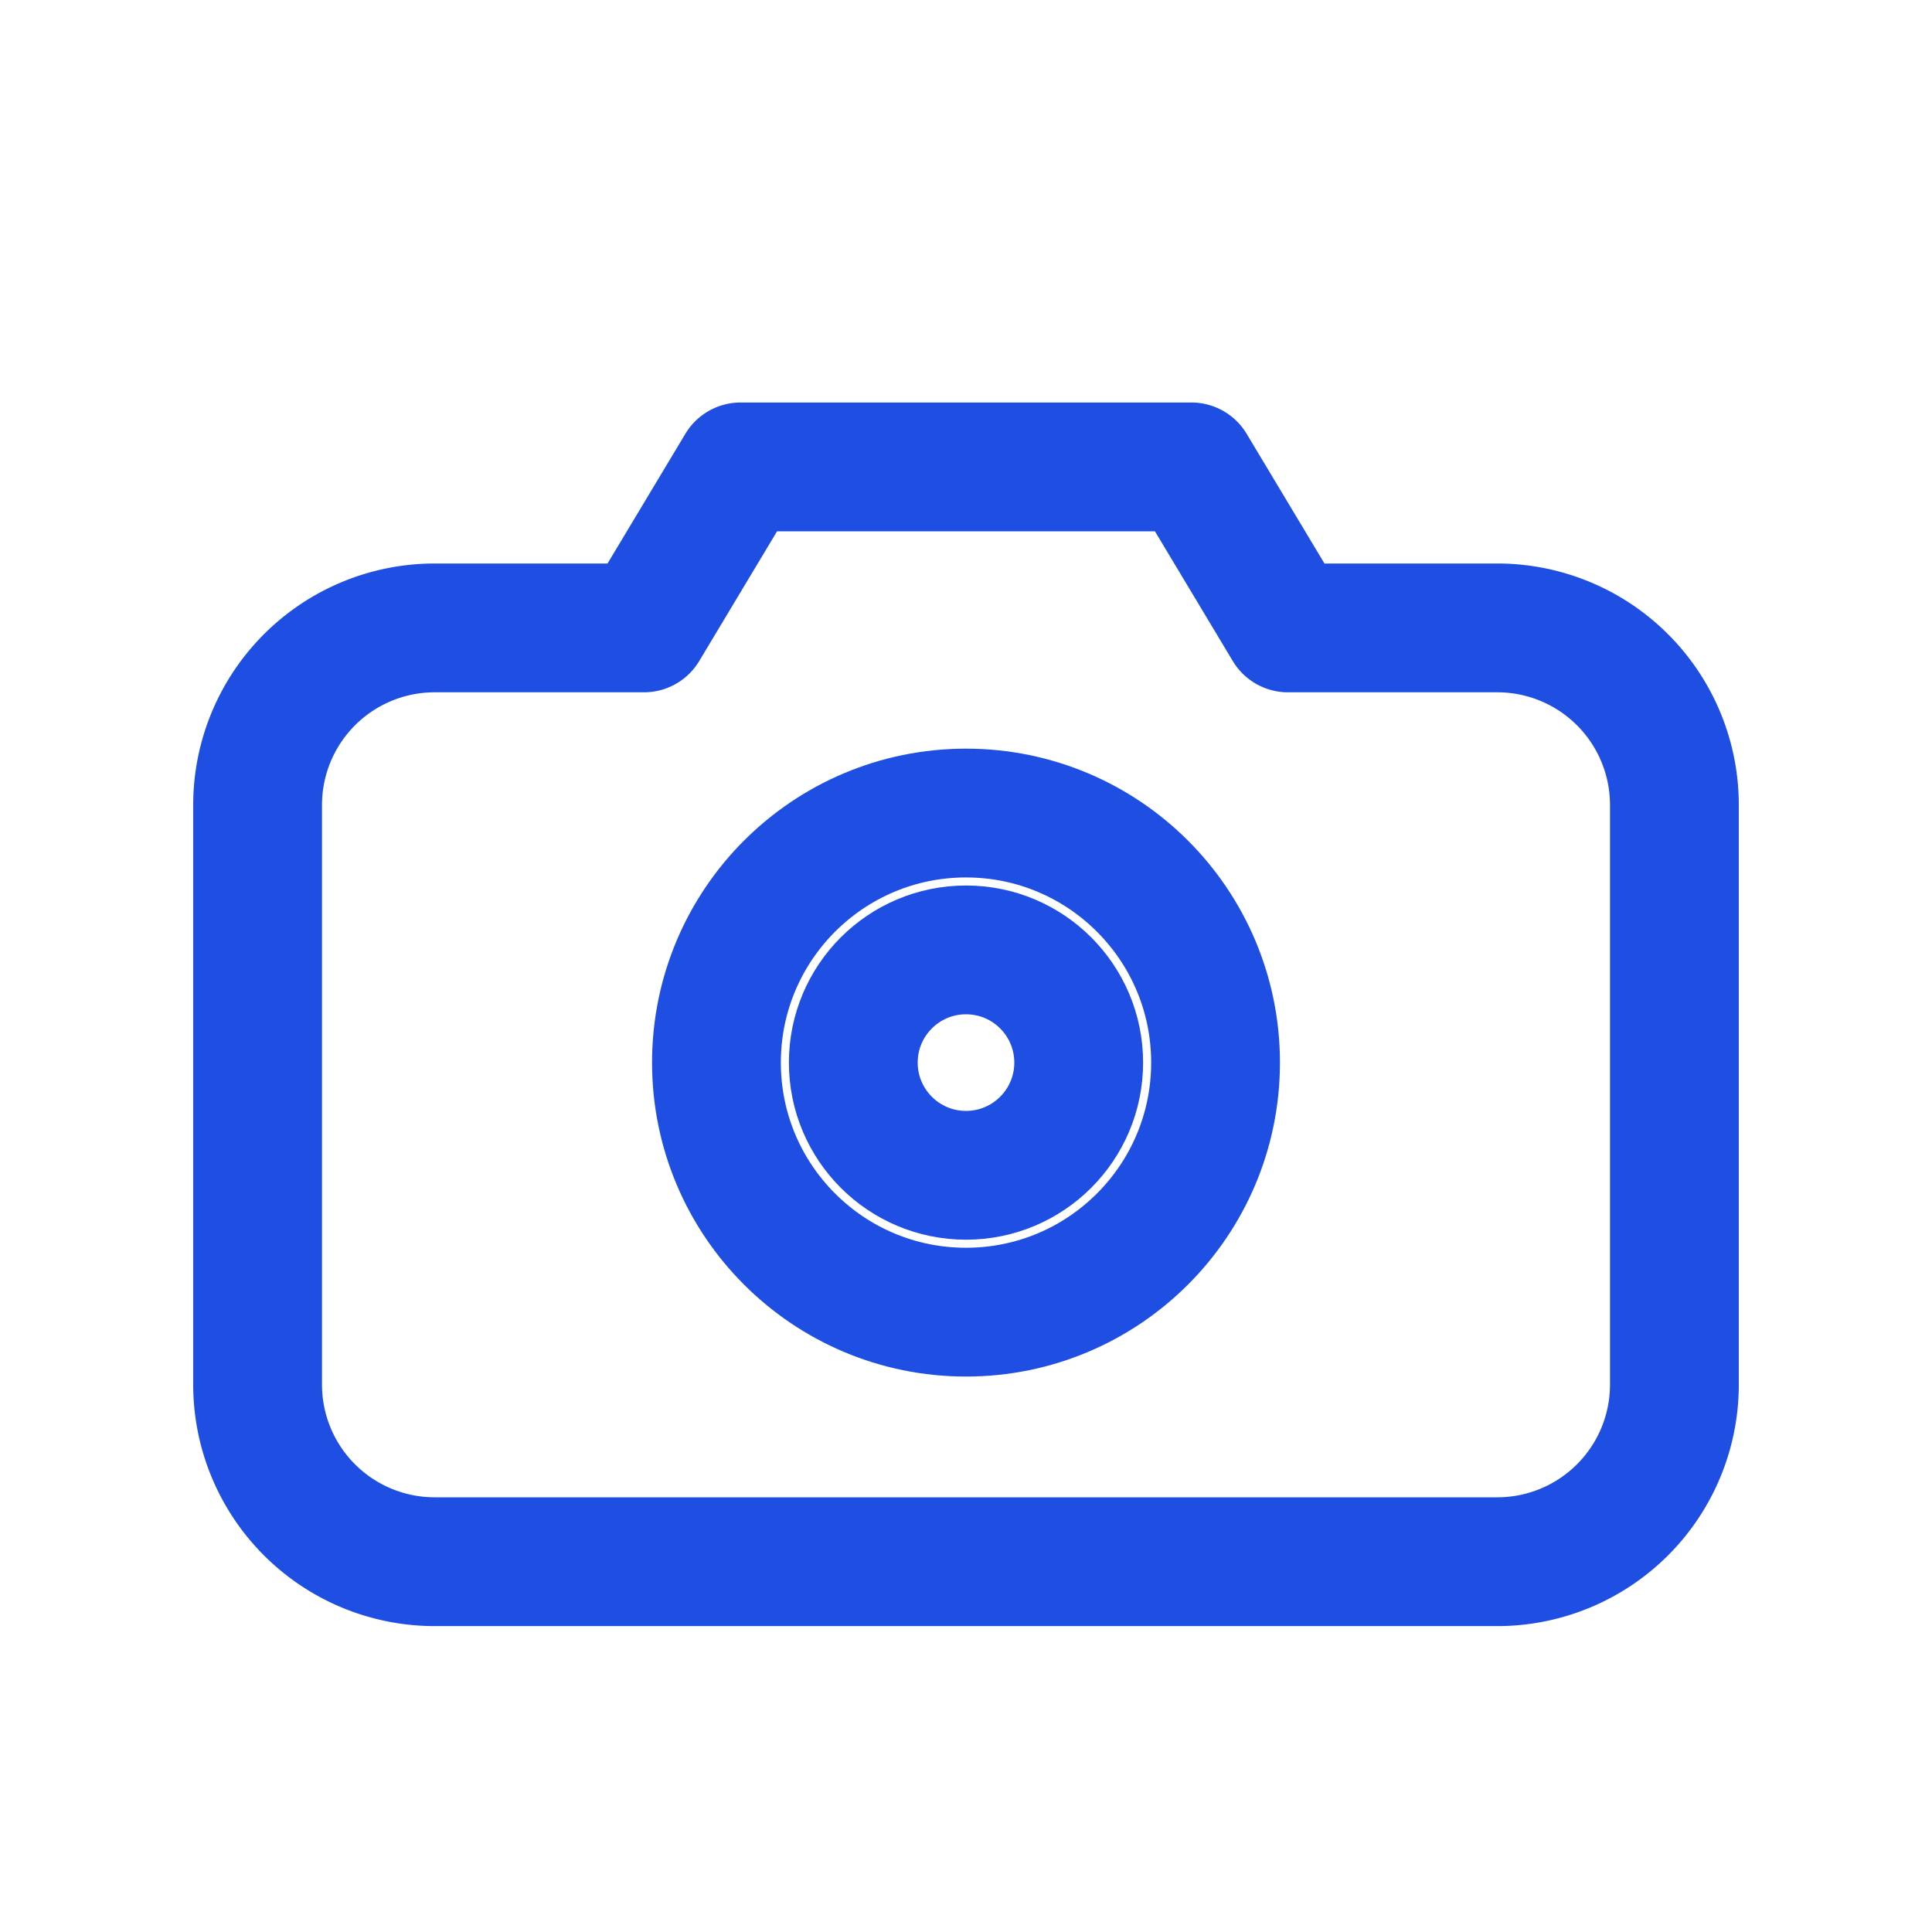 <svg xmlns="http://www.w3.org/2000/svg" width="32" height="32" viewBox="0 0 24 24" fill="none" stroke="#1e4fe2" stroke-width="1.6" stroke-linecap="round" stroke-linejoin="round">
  <path d="M5.4 7.8h2.6l1.2-2h5.6l1.2 2h2.6a2.2 2.2 0 0 1 2.2 2.2v7.2a2.2 2.2 0 0 1-2.2 2.2H5.4a2.2 2.2 0 0 1-2.2-2.2V10a2.2 2.2 0 0 1 2.2-2.2Z"/>
  <circle cx="12" cy="13.2" r="3.1"/>
  <circle cx="12" cy="13.2" r="1.4"/>
</svg>
